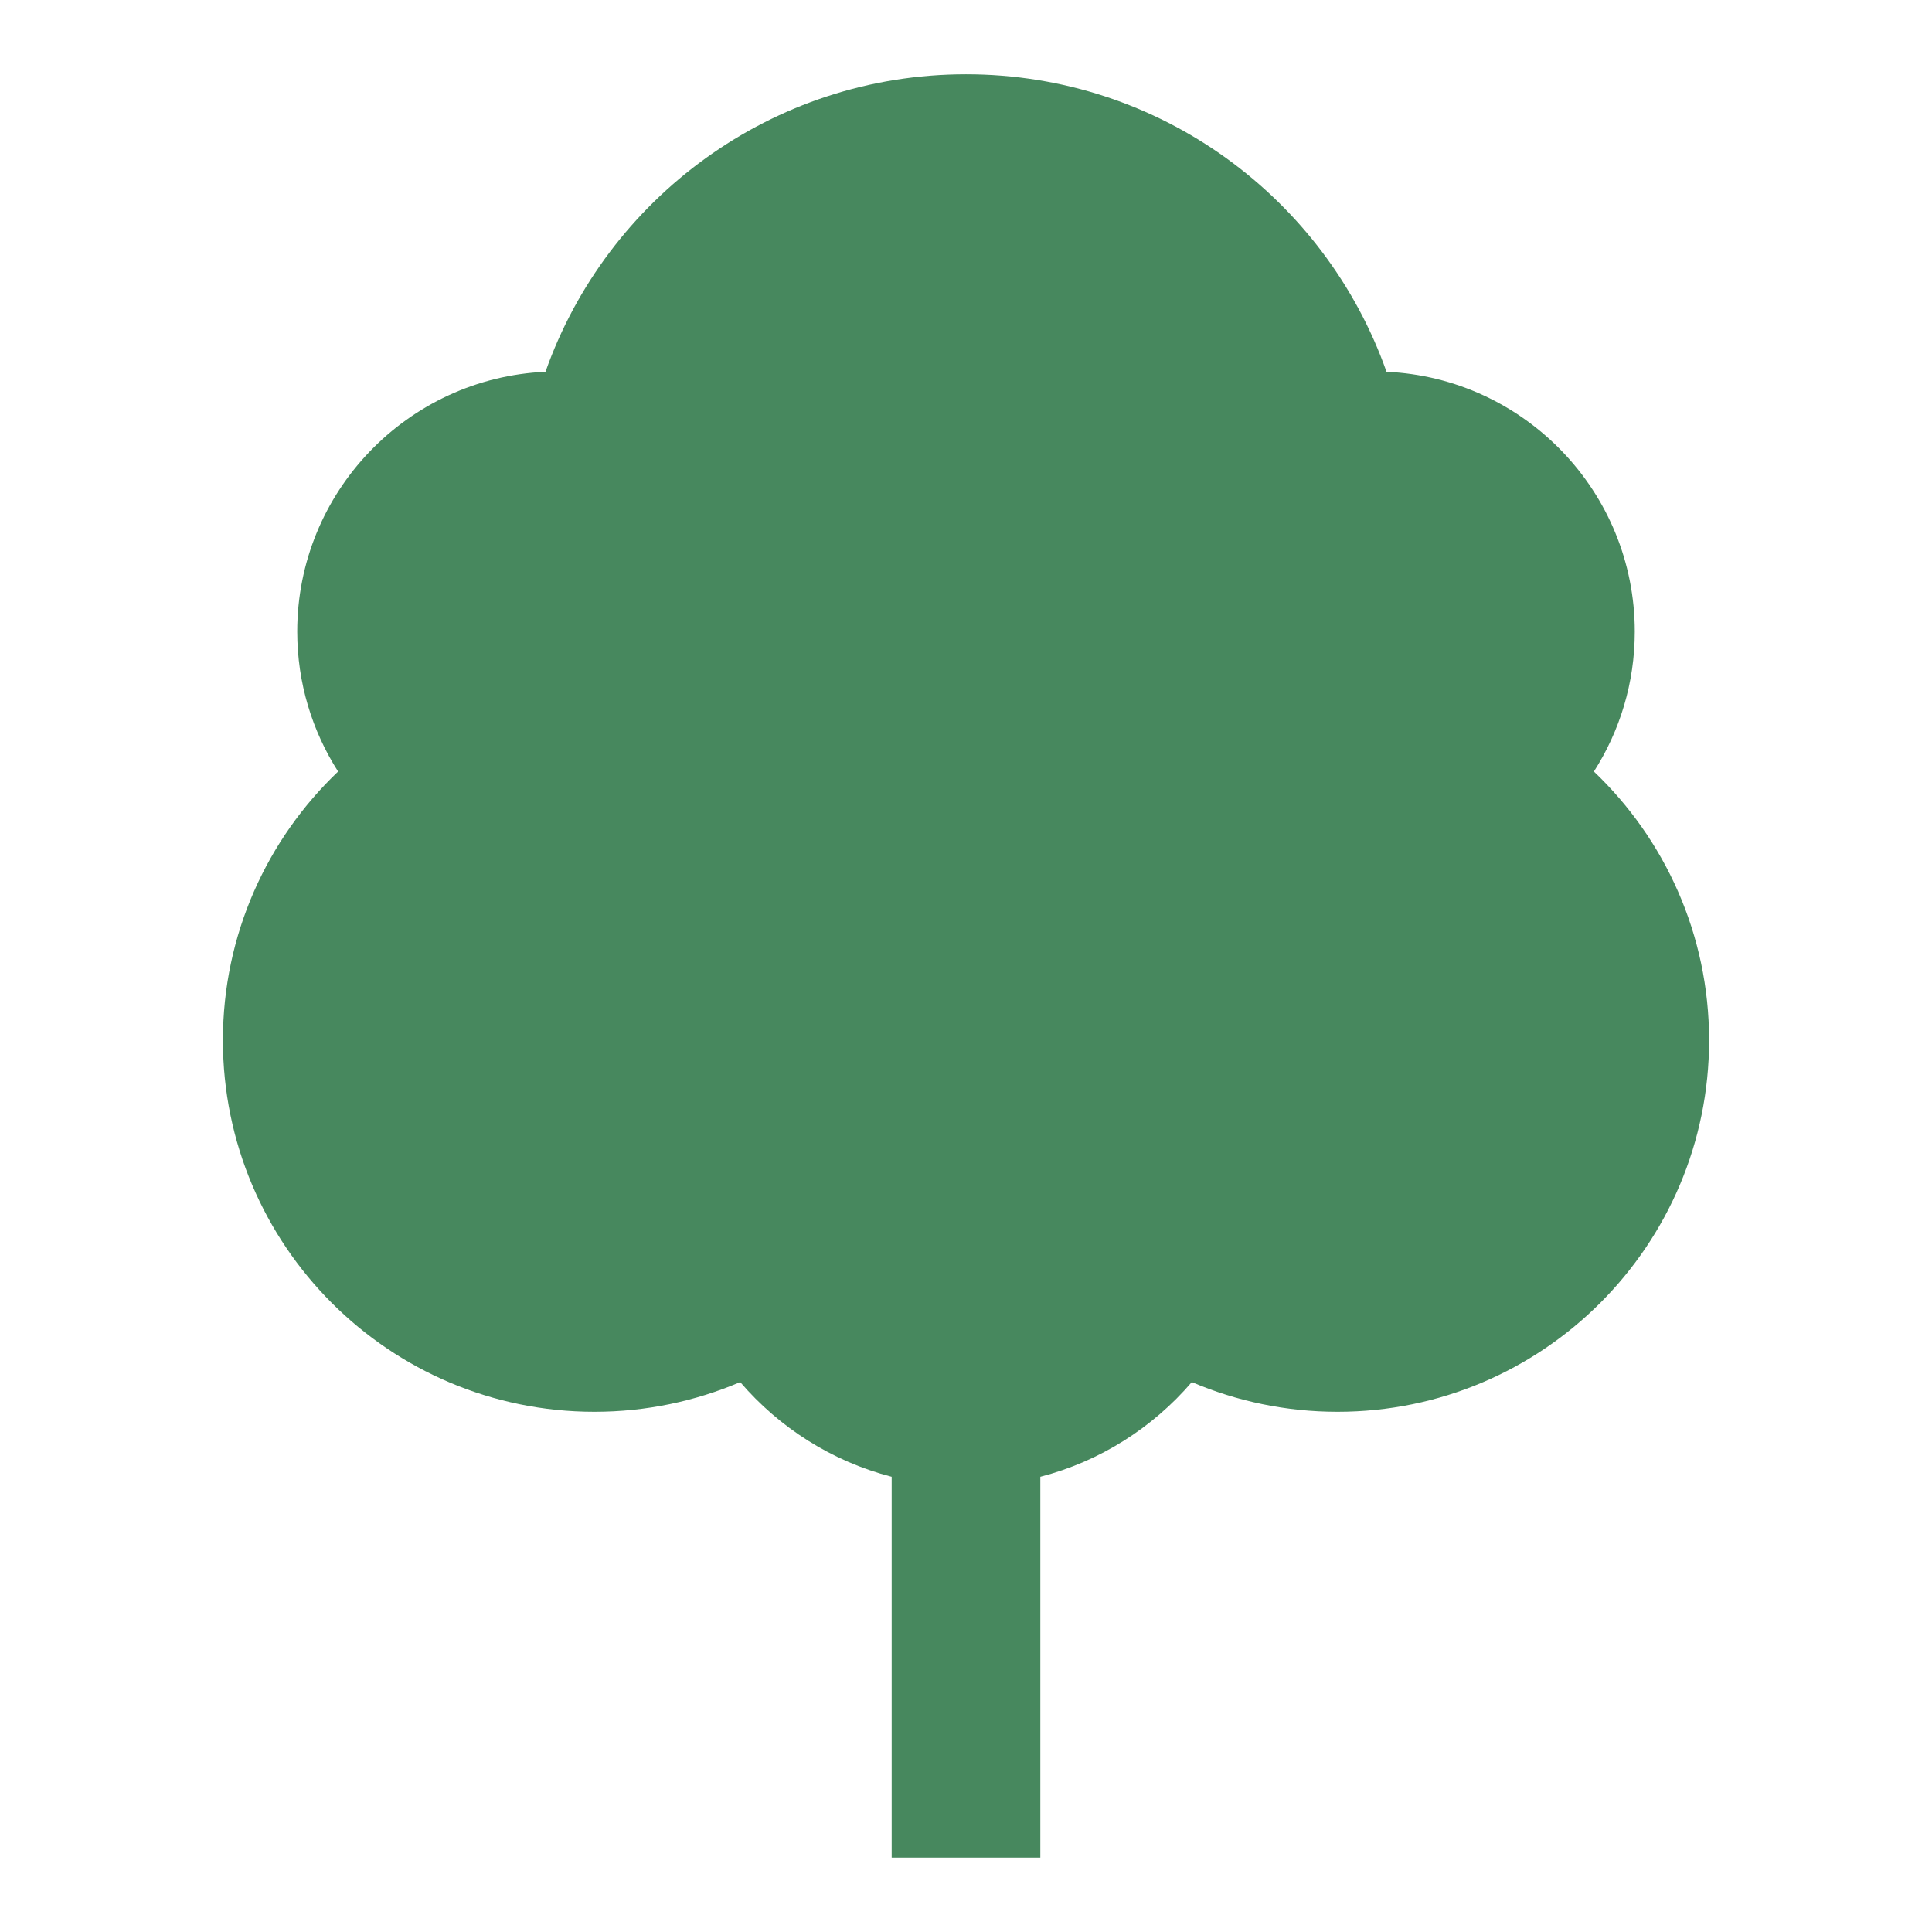 <svg width="32" height="32" viewBox="0 0 32 32" fill="none" xmlns="http://www.w3.org/2000/svg">
<path fill-rule="evenodd" clip-rule="evenodd" d="M17.231 30.769H14.769V24.46C13.777 24.204 12.907 23.646 12.26 22.892C11.519 23.208 10.703 23.384 9.846 23.384C6.449 23.384 3.692 20.627 3.692 17.23C3.692 15.48 4.425 13.899 5.6 12.779C5.172 12.109 4.923 11.314 4.923 10.461C4.923 8.15 6.748 6.261 9.035 6.158C10.048 3.288 12.785 1.23 16 1.23C19.215 1.23 21.952 3.288 22.965 6.158C25.252 6.261 27.077 8.15 27.077 10.461C27.077 11.314 26.828 12.109 26.4 12.779C27.575 13.899 28.308 15.48 28.308 17.23C28.308 20.627 25.551 23.384 22.154 23.384C21.297 23.384 20.481 23.208 19.74 22.892C19.093 23.646 18.223 24.204 17.231 24.46V30.769Z" fill="#47885E"/>
</svg>

